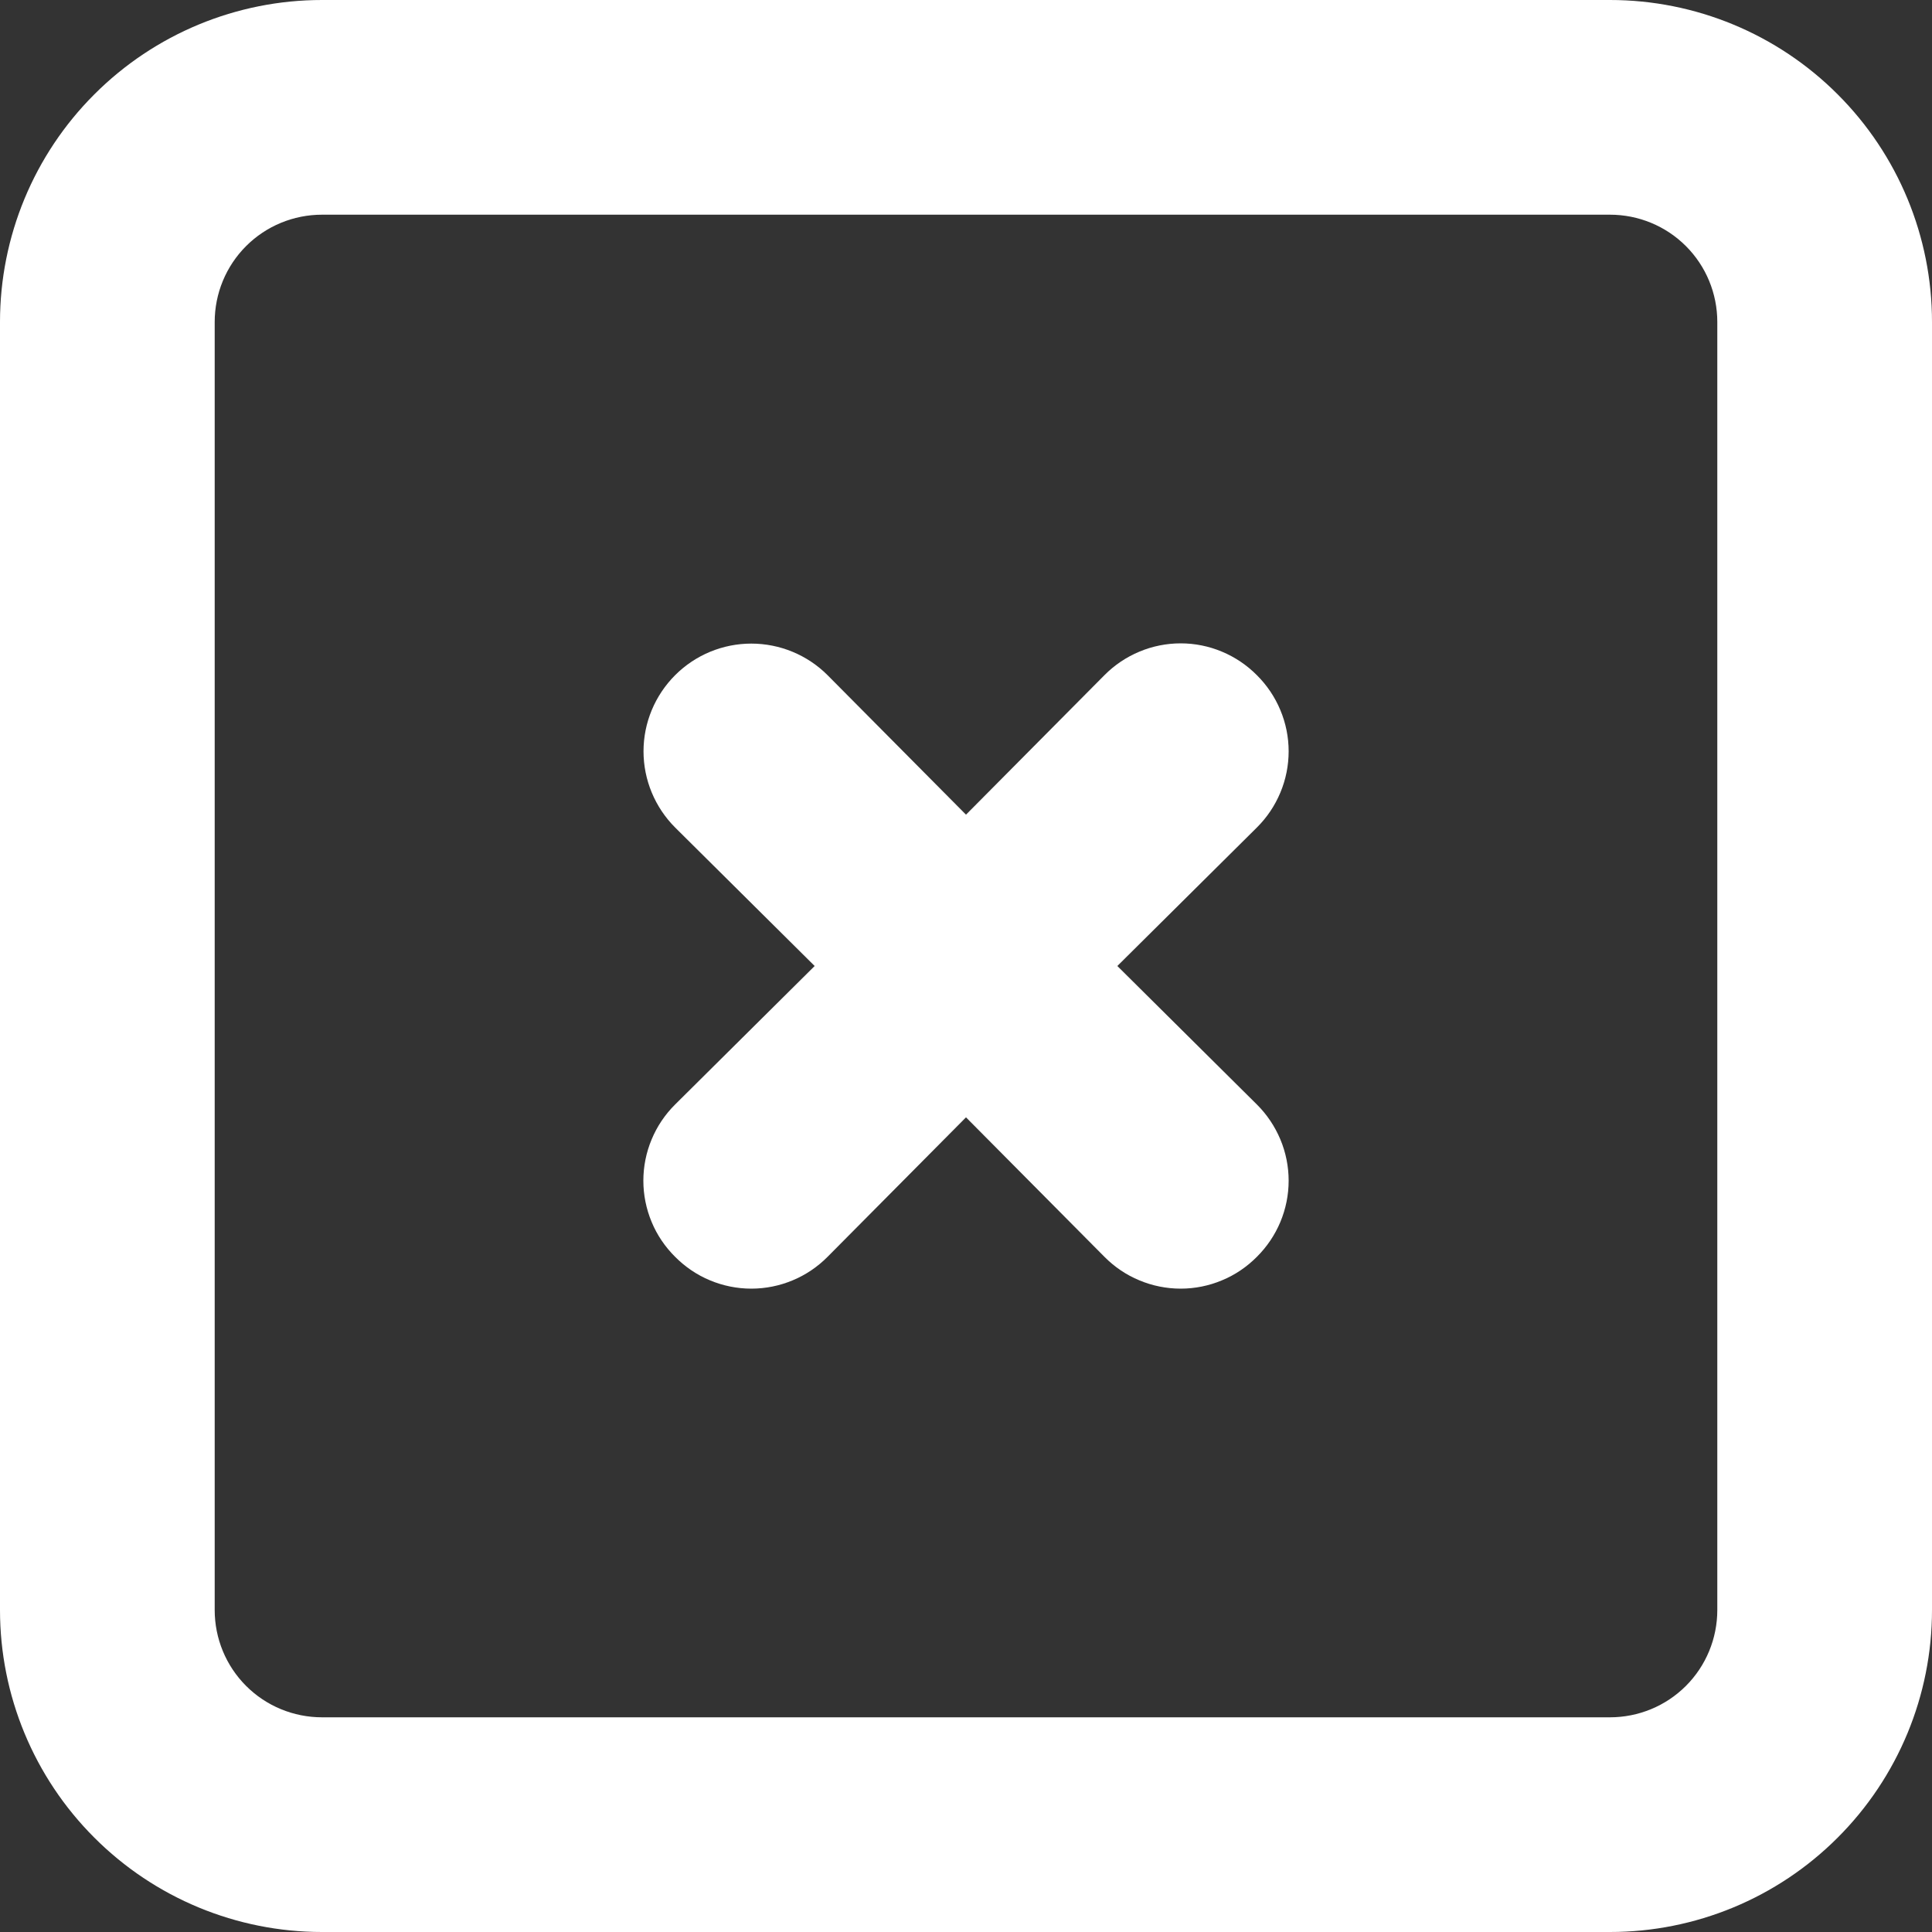 <svg width="24" height="24" viewBox="0 0 24 24" fill="none" xmlns="http://www.w3.org/2000/svg">
<rect x="0" y="0" width="24" height="24" fill="#333333" stroke="none"/>
<path d="M20 0H4C2.939 0 1.922 0.421 1.172 1.172C0.421 1.922 0 2.939 0 4V20C0 21.061 0.421 22.078 1.172 22.828C1.922 23.579 2.939 24 4 24H20C21.061 24 22.078 23.579 22.828 22.828C23.579 22.078 24 21.061 24 20V4C24 2.939 23.579 1.922 22.828 1.172C22.078 0.421 21.061 0 20 0ZM21.333 20C21.333 20.354 21.193 20.693 20.943 20.943C20.693 21.193 20.354 21.333 20 21.333H4C3.646 21.333 3.307 21.193 3.057 20.943C2.807 20.693 2.667 20.354 2.667 20V4C2.667 3.646 2.807 3.307 3.057 3.057C3.307 2.807 3.646 2.667 4 2.667H20C20.354 2.667 20.693 2.807 20.943 3.057C21.193 3.307 21.333 3.646 21.333 4V20Z" fill="white"/>
<path d="M15.613 8.387C15.489 8.262 15.342 8.163 15.179 8.095C15.017 8.027 14.843 7.992 14.667 7.992C14.491 7.992 14.316 8.027 14.154 8.095C13.991 8.163 13.844 8.262 13.72 8.387L12 10.12L10.28 8.387C10.029 8.136 9.688 7.995 9.333 7.995C8.978 7.995 8.638 8.136 8.387 8.387C8.136 8.638 7.994 8.978 7.994 9.333C7.994 9.688 8.136 10.029 8.387 10.28L10.12 12L8.387 13.72C8.262 13.844 8.162 13.992 8.095 14.154C8.027 14.316 7.992 14.491 7.992 14.667C7.992 14.843 8.027 15.017 8.095 15.18C8.162 15.342 8.262 15.489 8.387 15.613C8.511 15.738 8.658 15.838 8.82 15.905C8.983 15.973 9.157 16.008 9.333 16.008C9.509 16.008 9.684 15.973 9.846 15.905C10.008 15.838 10.156 15.738 10.28 15.613L12 13.88L13.72 15.613C13.844 15.738 13.991 15.838 14.154 15.905C14.316 15.973 14.491 16.008 14.667 16.008C14.843 16.008 15.017 15.973 15.179 15.905C15.342 15.838 15.489 15.738 15.613 15.613C15.738 15.489 15.837 15.342 15.905 15.18C15.973 15.017 16.008 14.843 16.008 14.667C16.008 14.491 15.973 14.316 15.905 14.154C15.837 13.992 15.738 13.844 15.613 13.72L13.88 12L15.613 10.28C15.738 10.156 15.837 10.009 15.905 9.846C15.973 9.684 16.008 9.509 16.008 9.333C16.008 9.157 15.973 8.983 15.905 8.821C15.837 8.658 15.738 8.511 15.613 8.387Z" fill="white"/>
</svg>
